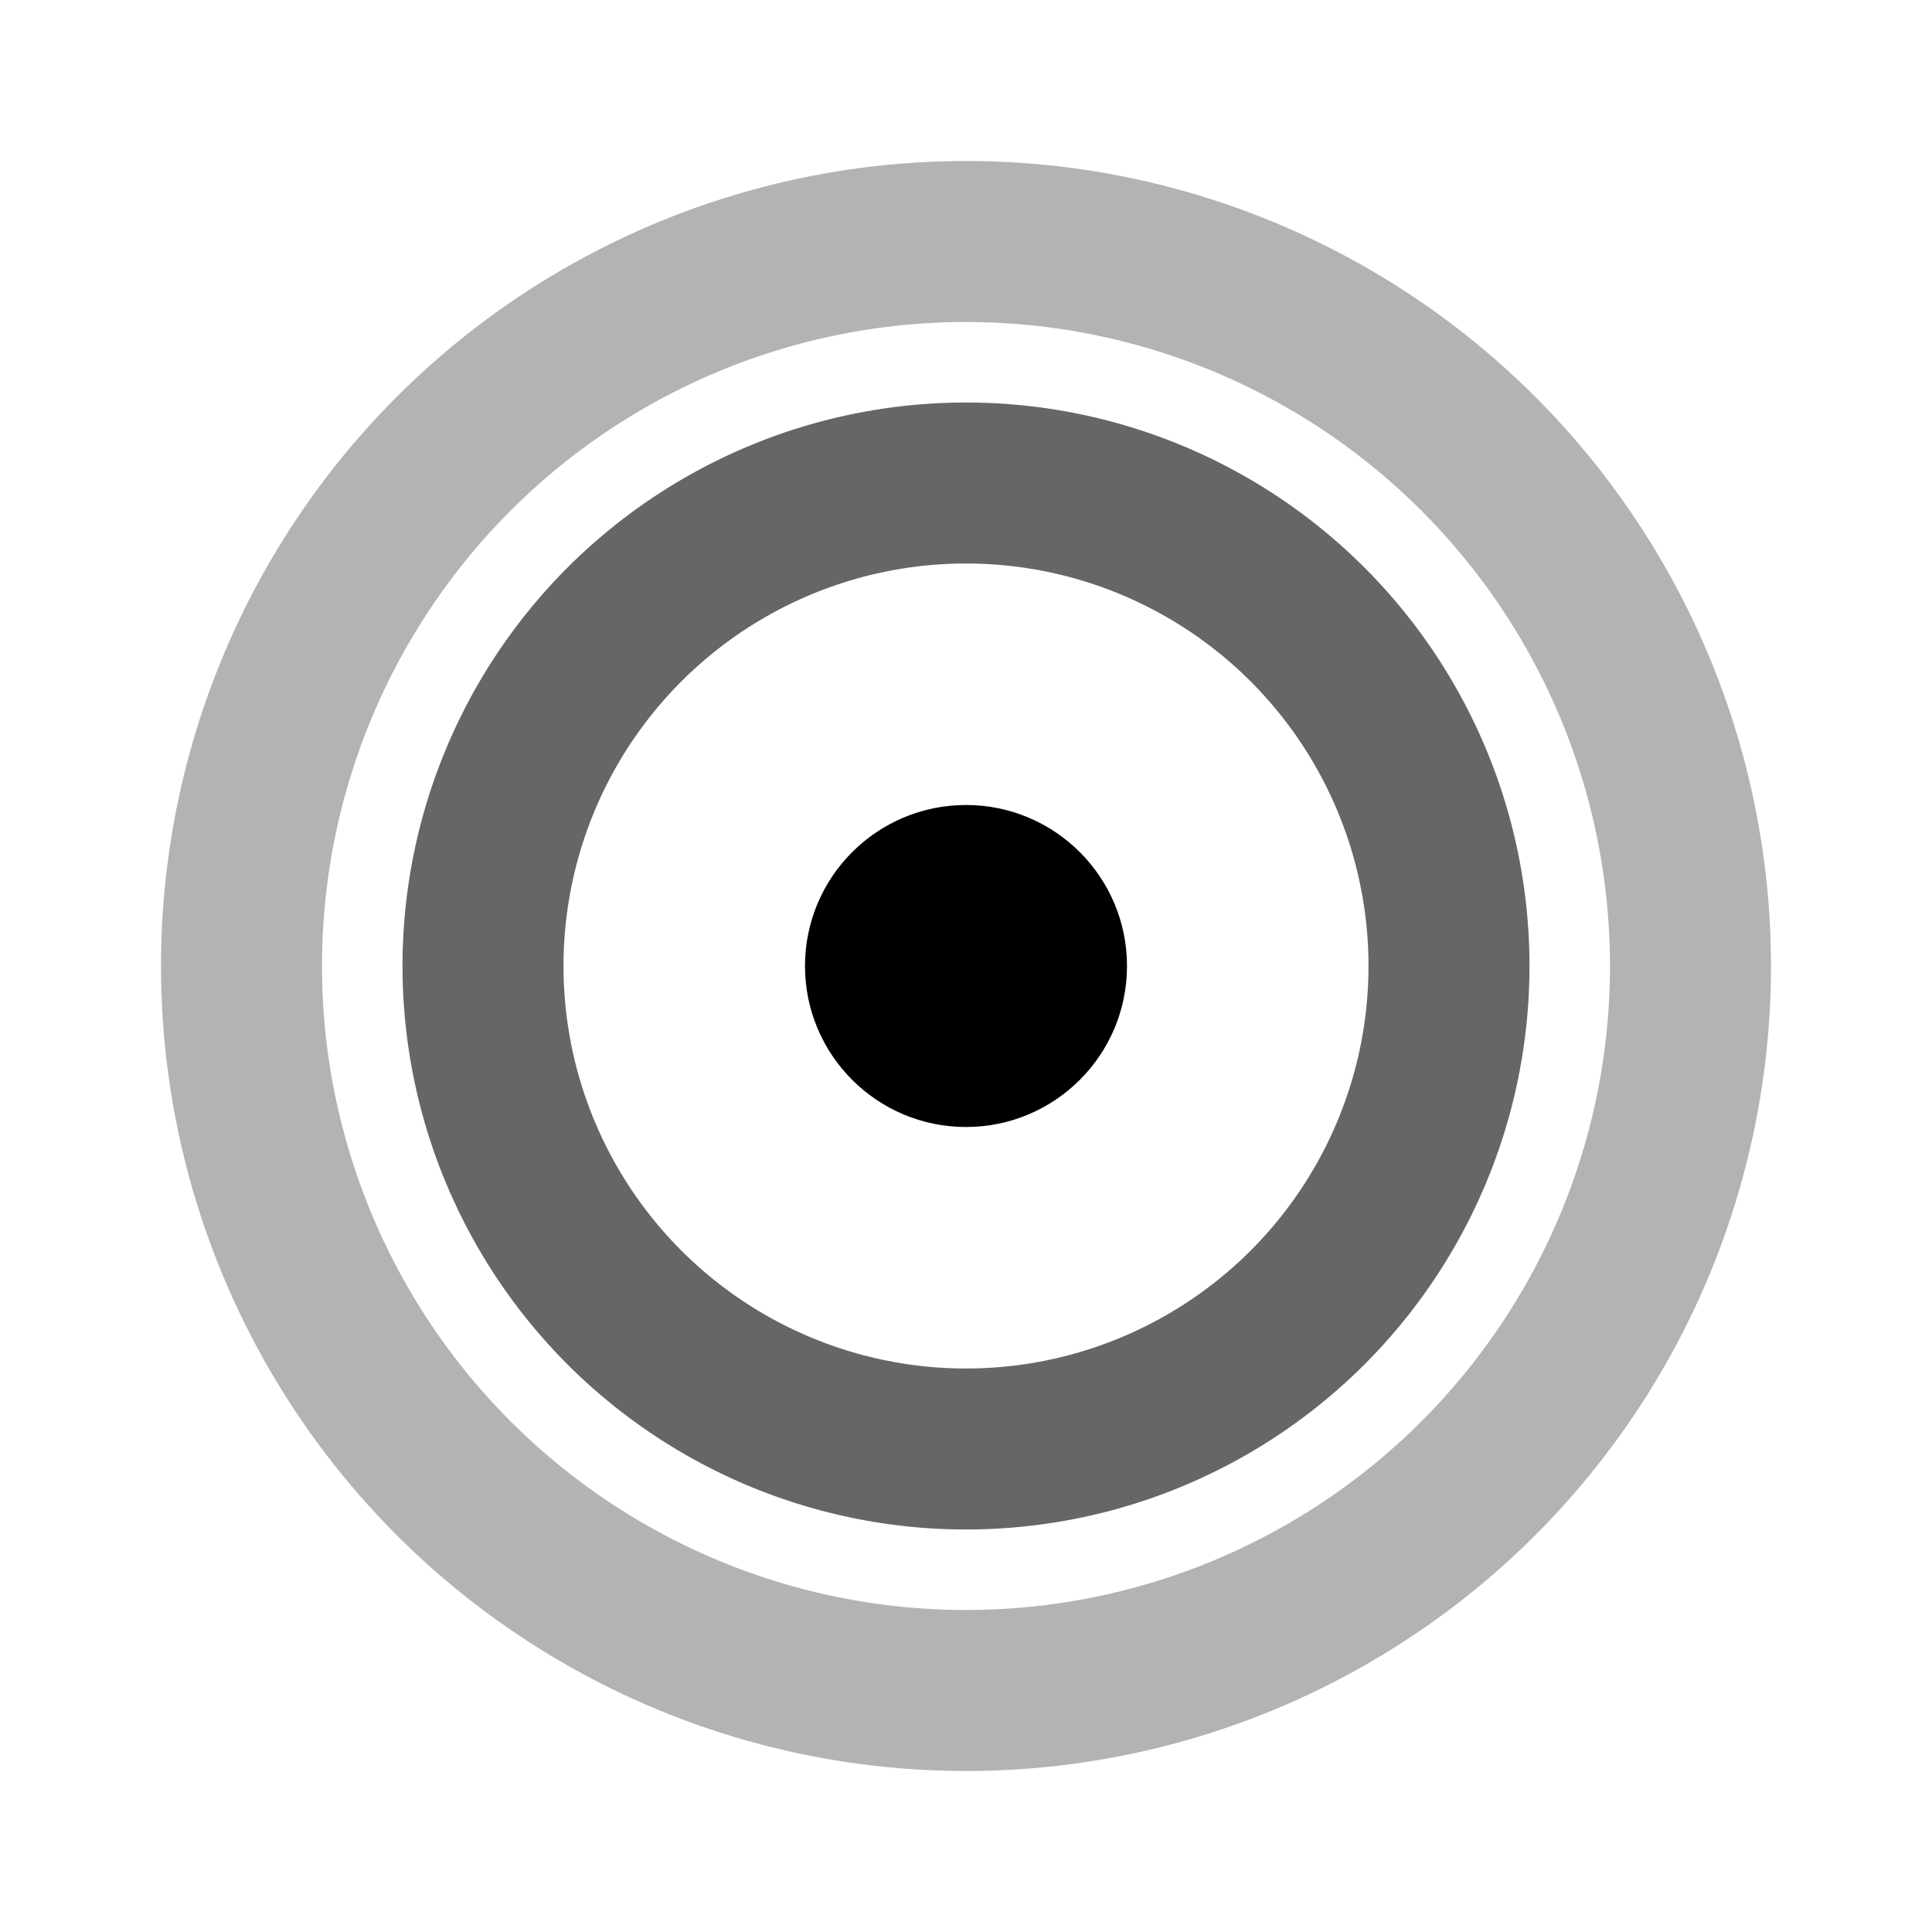 <svg viewBox="0 0 24 24" fill="none" xmlns="http://www.w3.org/2000/svg">
  <circle cx="12" cy="12" r="2" fill="black"/>
  
  <circle cx="12" cy="12" r="6" stroke="black" stroke-width="2" fill="none" opacity="0.6"/>
  <circle cx="12" cy="12" r="9" stroke="black" stroke-width="2" fill="none" opacity="0.3"/>
</svg>